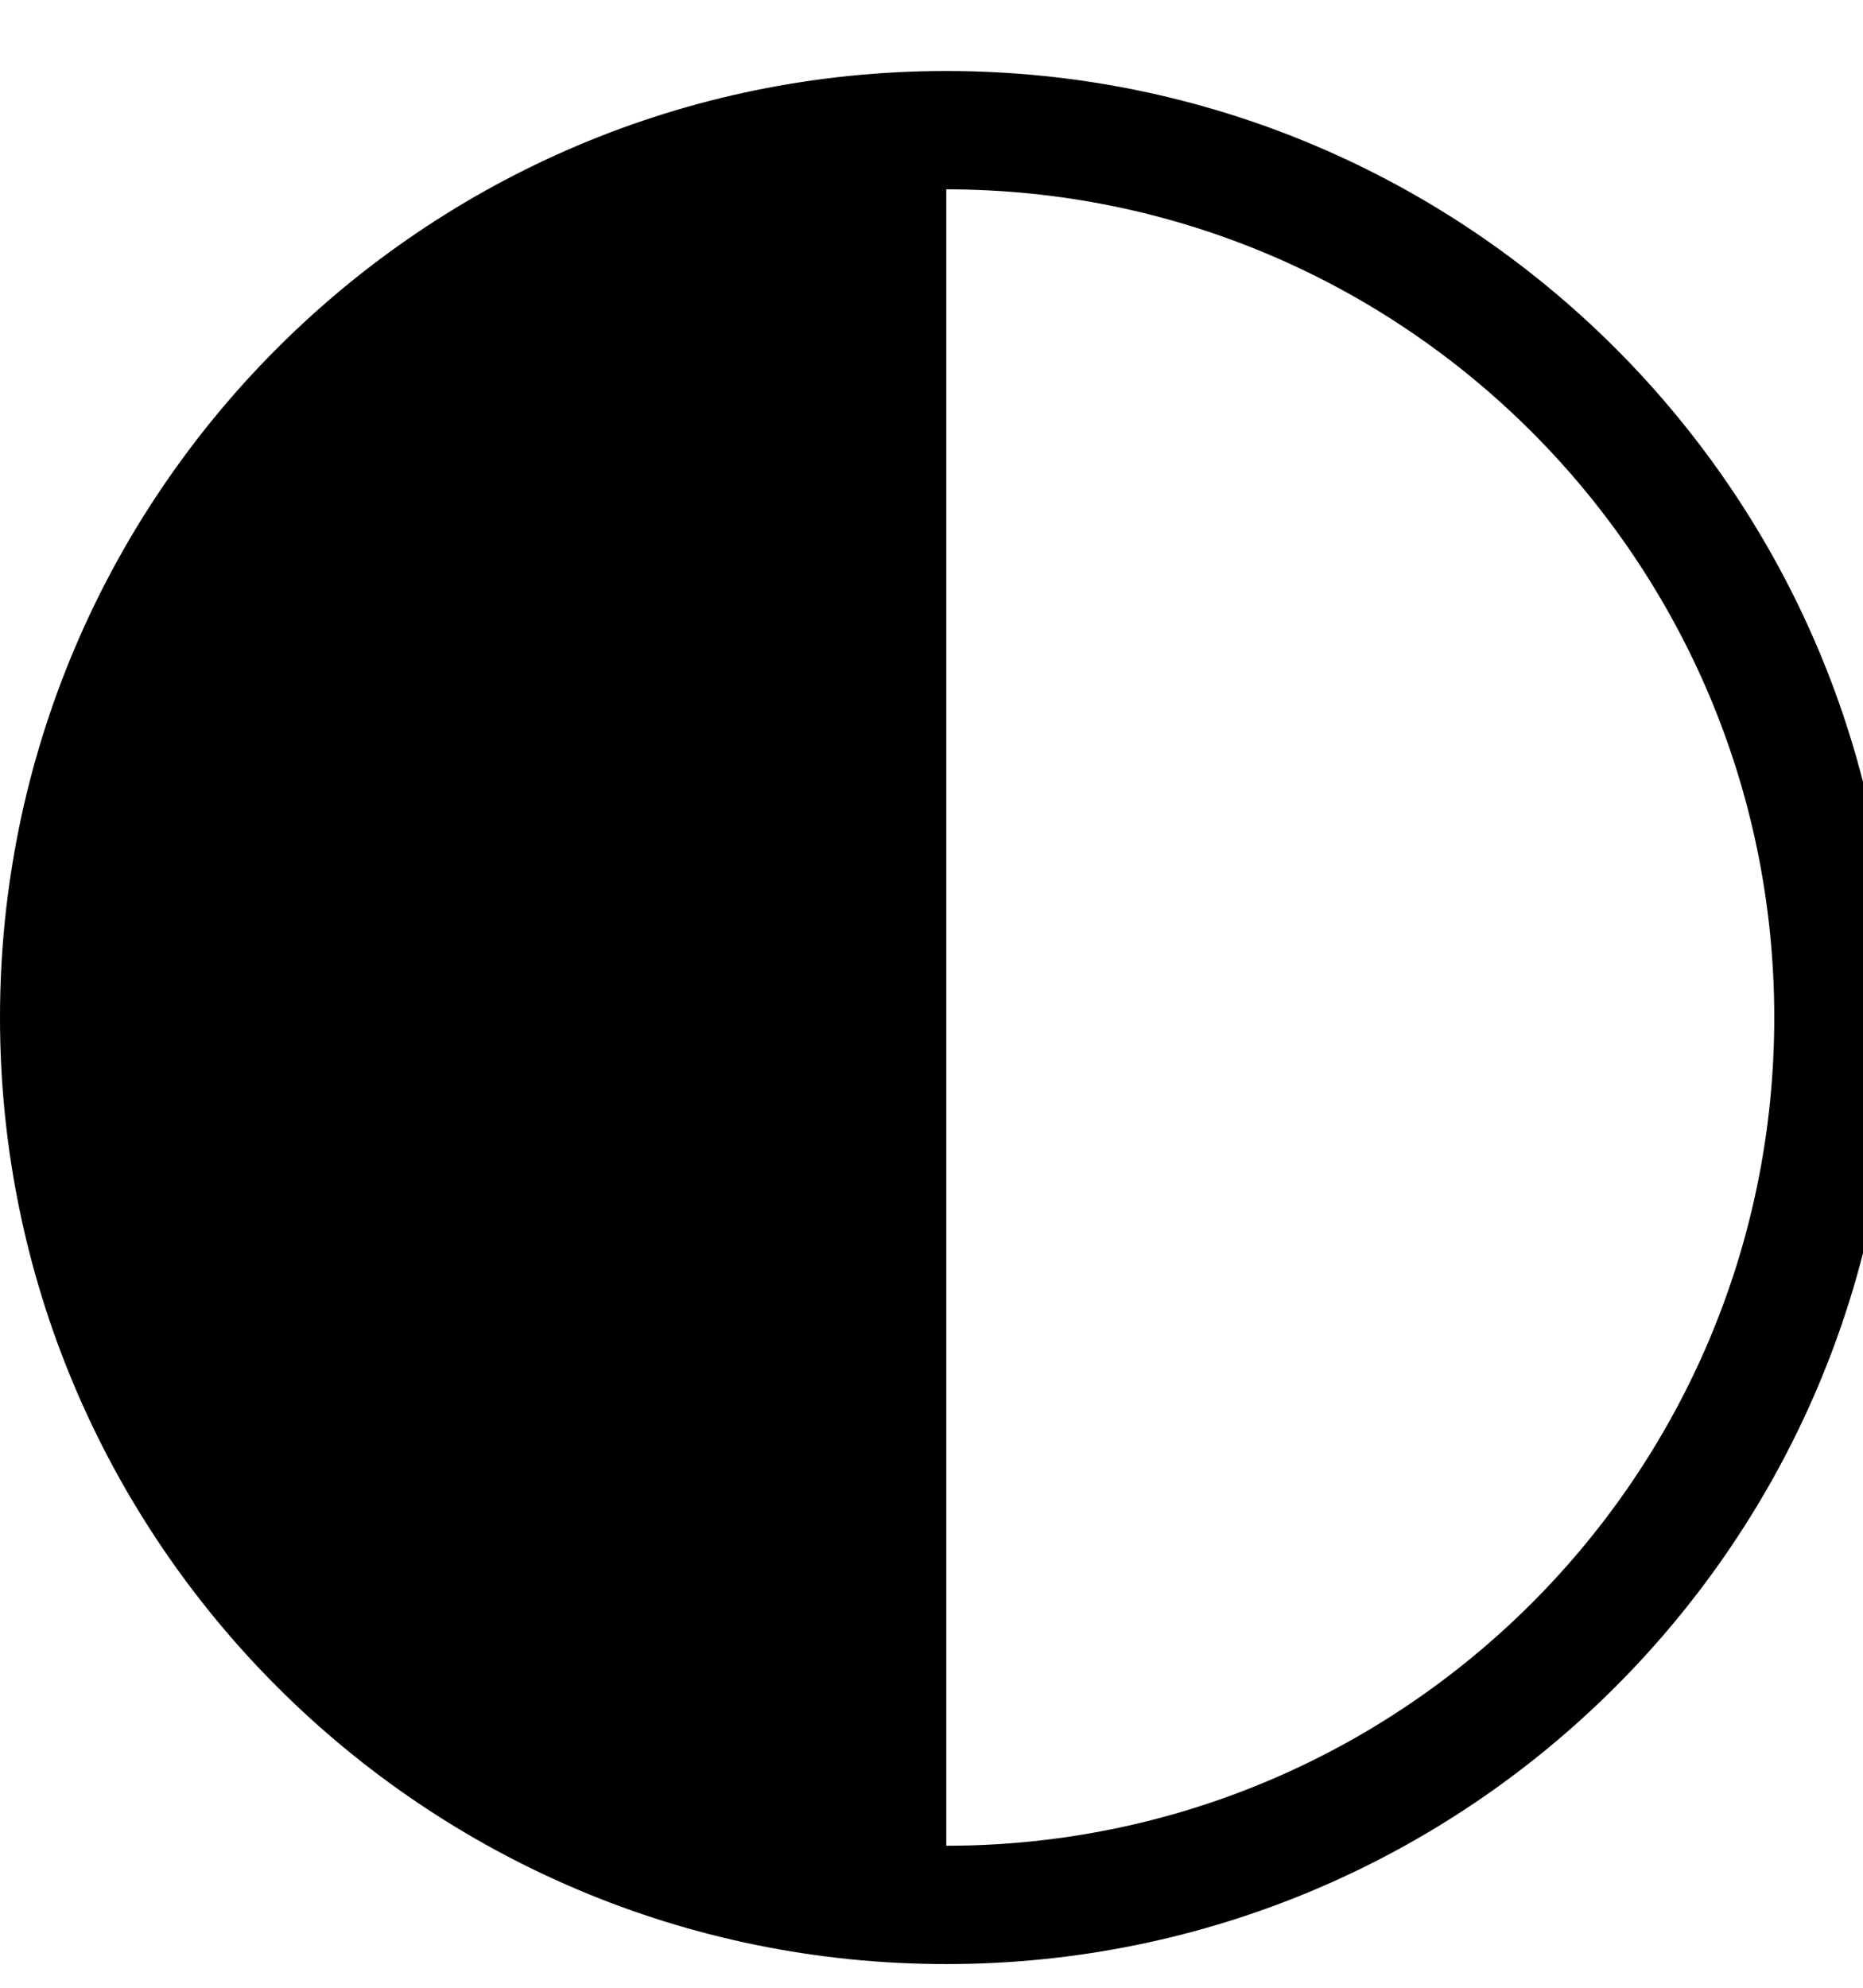 <!-- Generated by IcoMoon.io -->
<svg version="1.1" xmlns="http://www.w3.org/2000/svg" width="30" height="32" viewBox="0 0 30 32">
<title>circle-half</title>
<path d="M15.238 29.714c7.364 0 13.333-5.97 13.333-13.333s-5.97-13.333-13.333-13.333v13.333c0 7.364 0 13.333 0 13.333zM15.238 31.619c-8.416 0-15.238-6.822-15.238-15.238s6.822-15.238 15.238-15.238c8.416 0 15.238 6.822 15.238 15.238s-6.822 15.238-15.238 15.238z"></path>
</svg>
